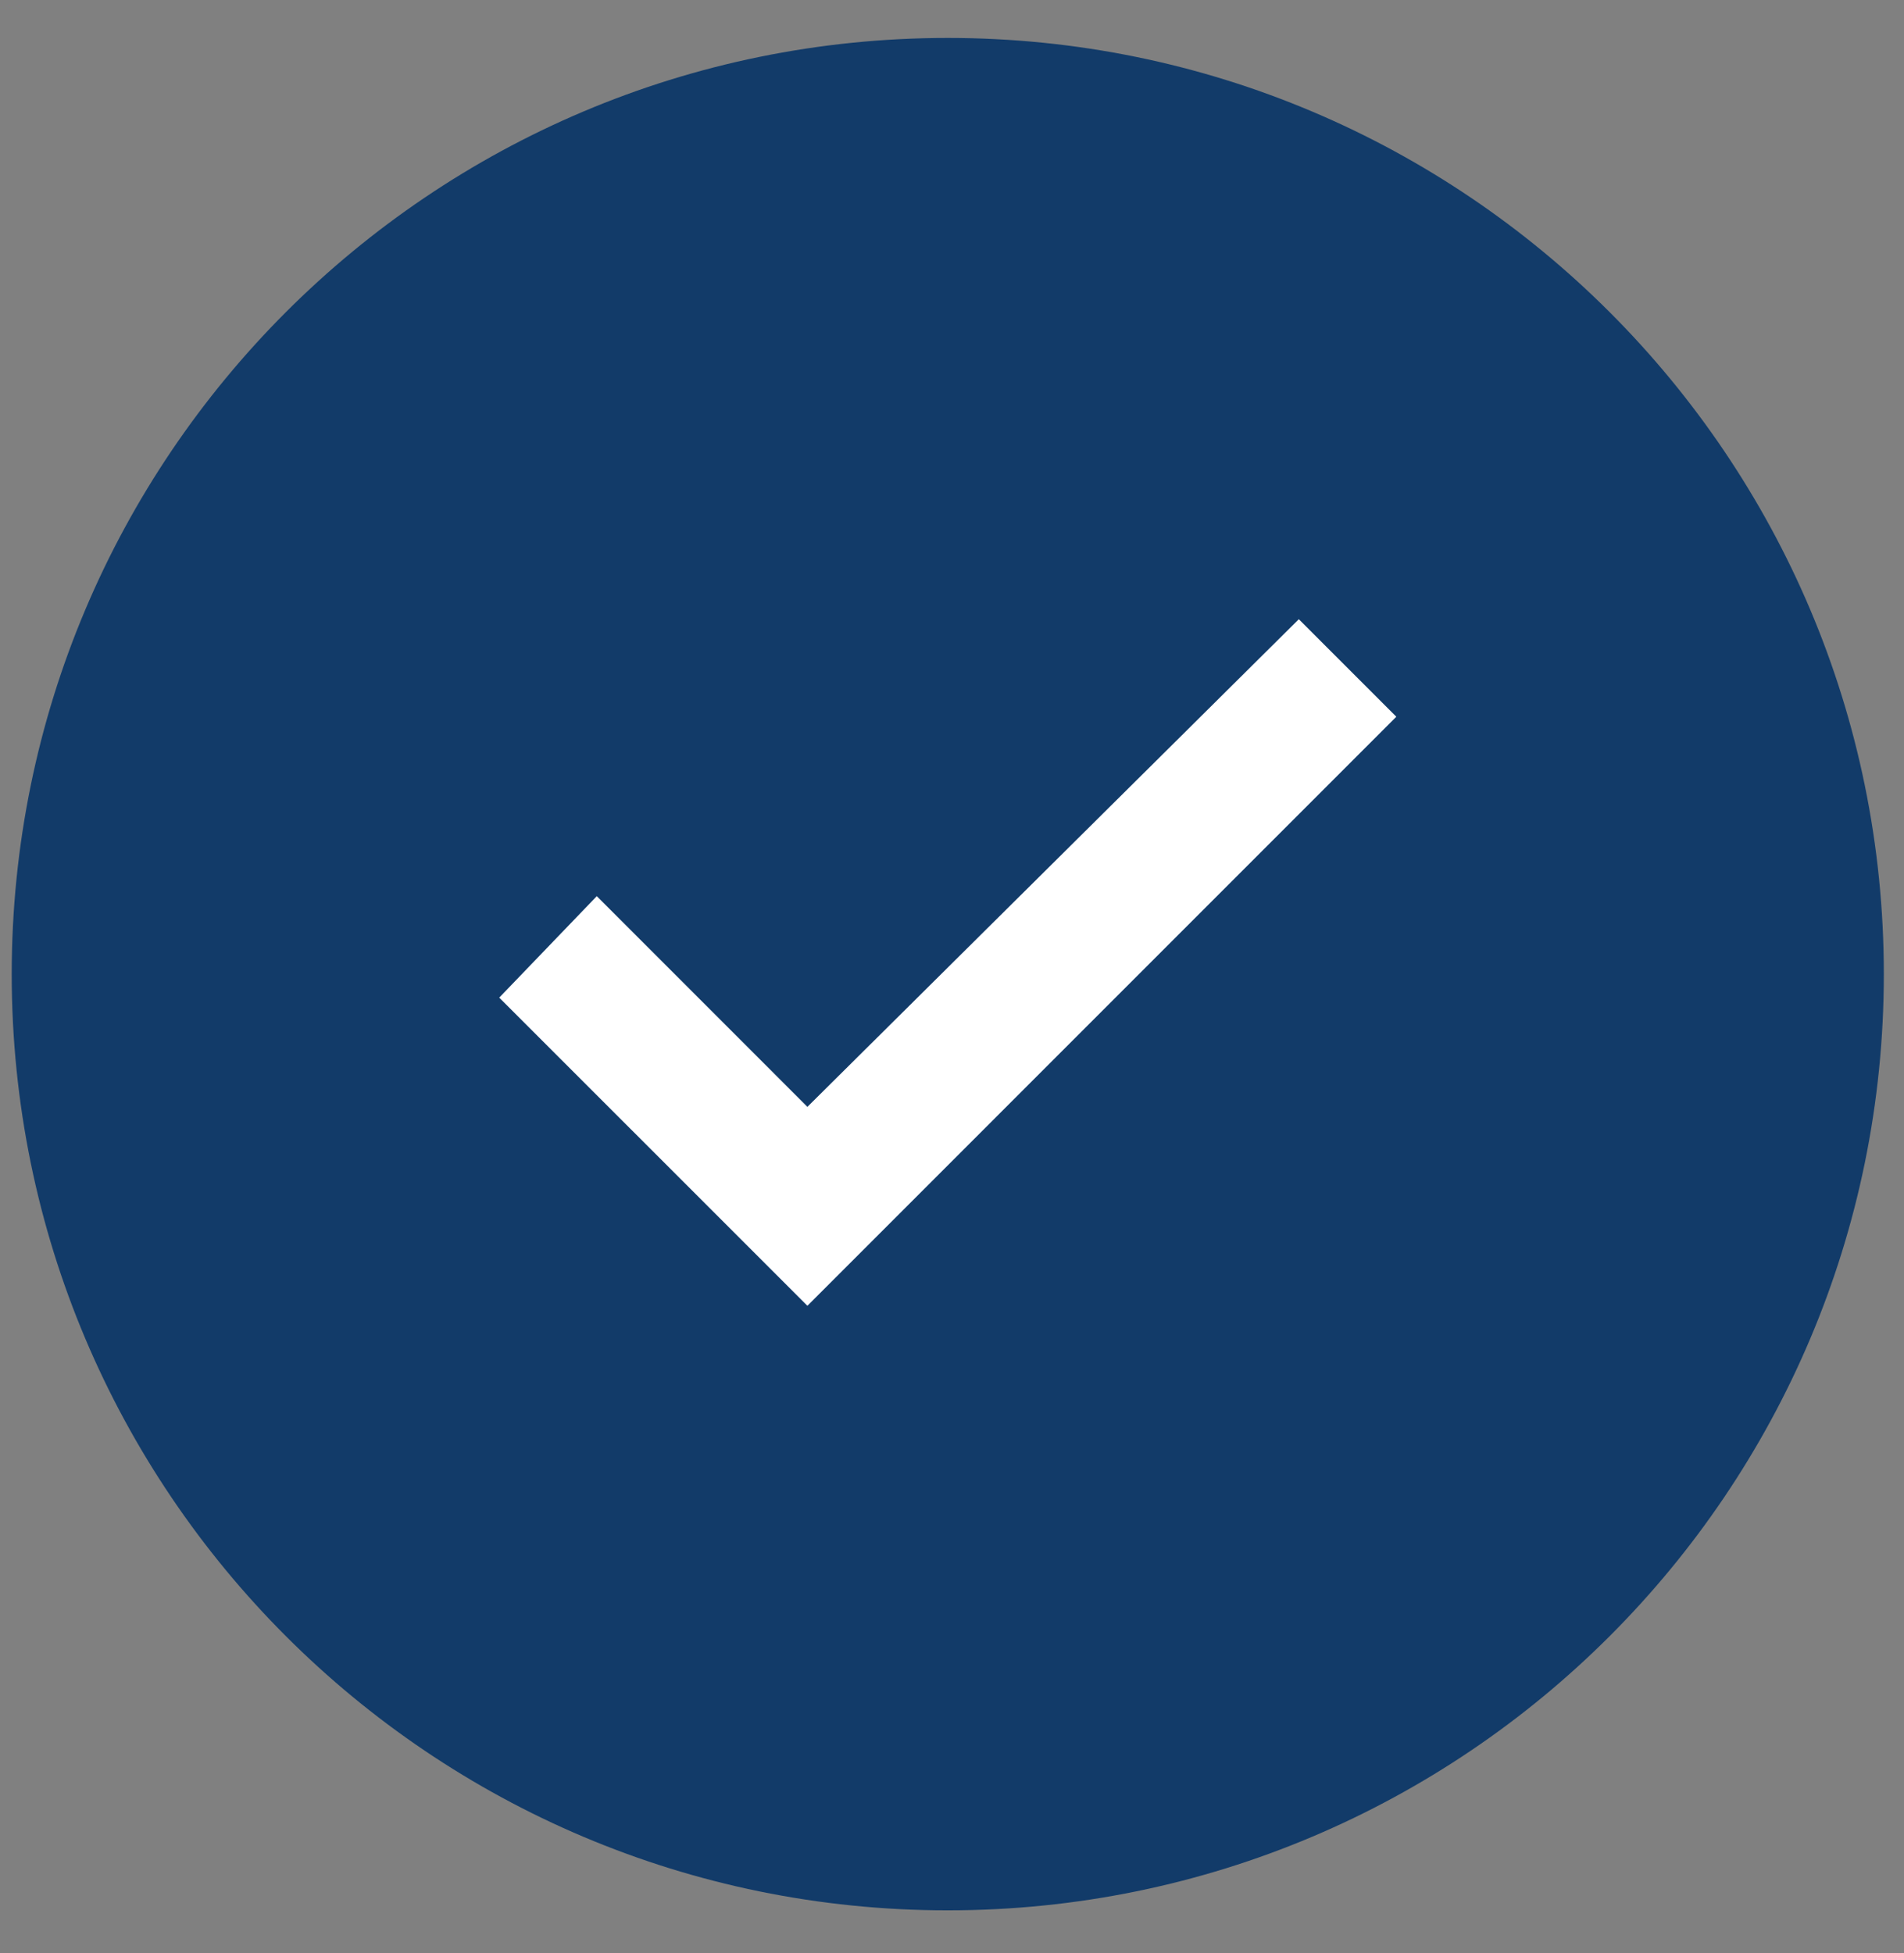 <svg width="39" height="40" viewBox="0 0 39 40" fill="none" xmlns="http://www.w3.org/2000/svg">
<rect x="0" y="0" width="39" height="40" fill="#808080" stroke="none"/>
<path d="M19.413 39.125C30.003 39.125 38.587 30.541 38.587 19.951C38.587 9.362 30.003 0.777 19.413 0.777C8.824 0.777 0.24 9.362 0.24 19.951C0.24 30.541 8.824 39.125 19.413 39.125Z" fill="#123B69"/>
<path d="M16.538 26.743L28.601 14.679L26.604 12.682L16.538 22.669L12.224 18.354L10.226 20.432L16.538 26.743Z" fill="white"/>
</svg>
